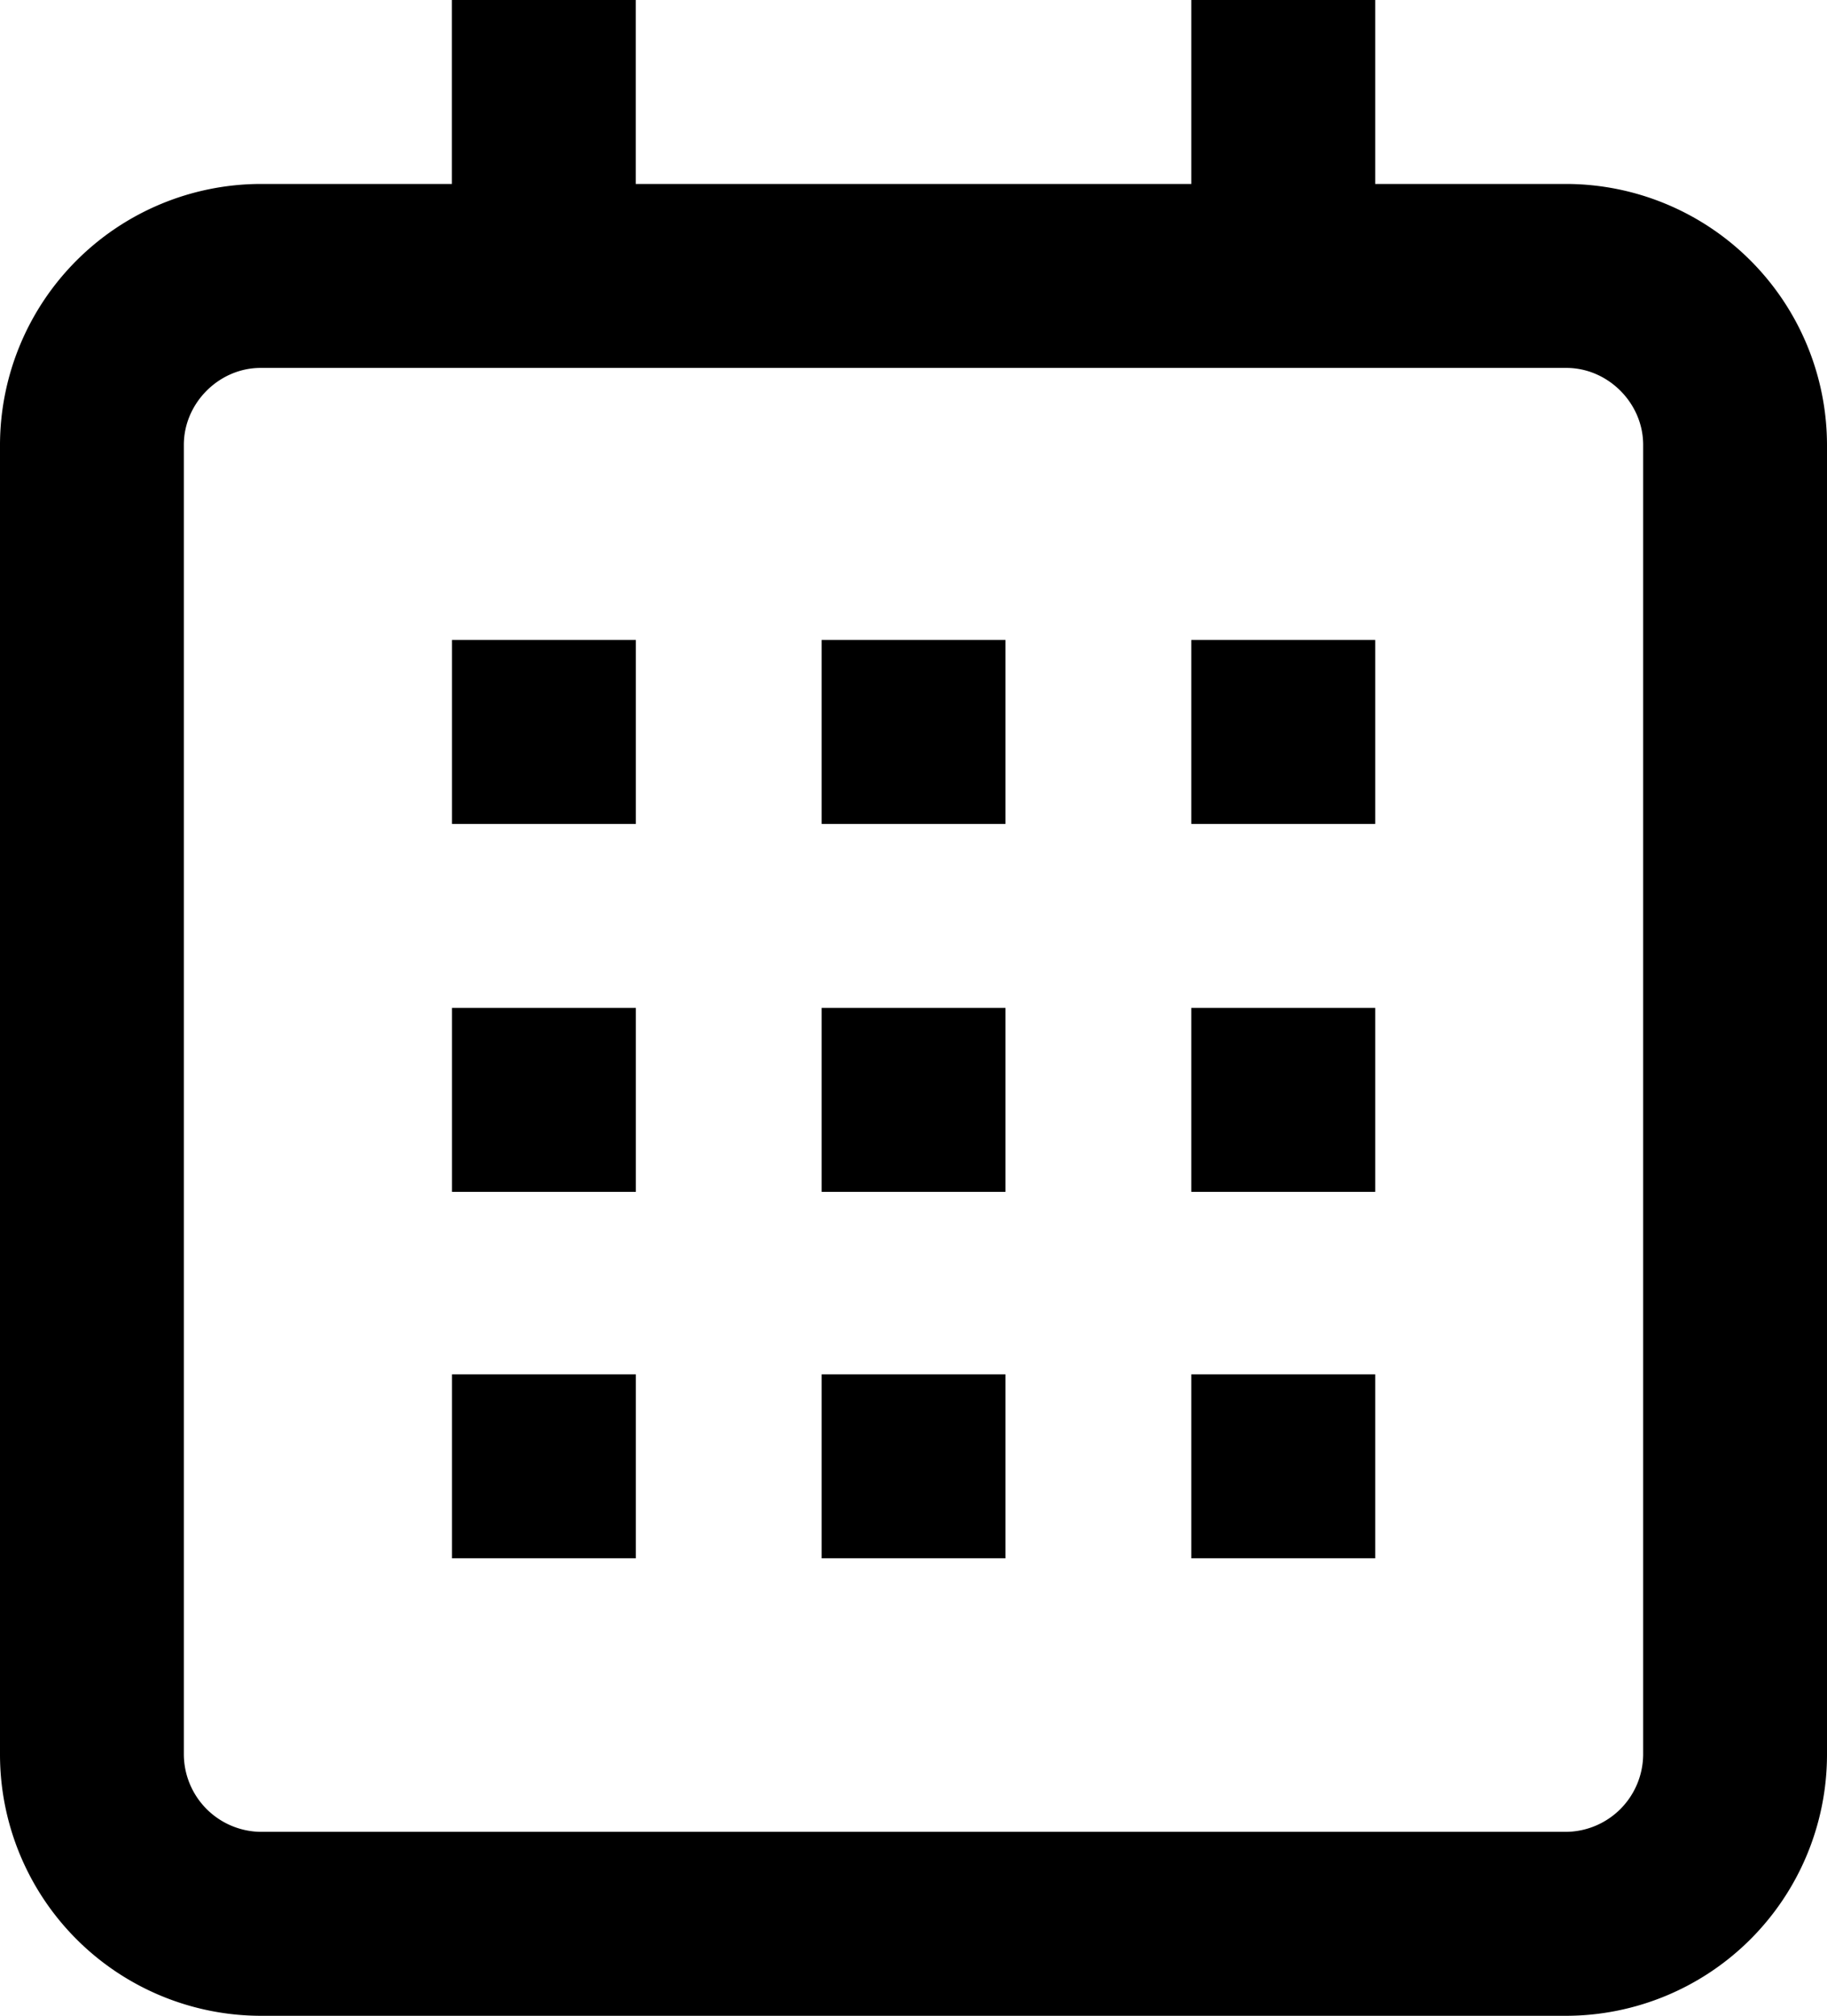 <svg version="1" xmlns="http://www.w3.org/2000/svg" width="19.875" height="21.916" viewBox="0 0 19.875 21.916"><path d="M17.04 2h-2.08V0h-2v2H6.916V0h-2v2H2.835A2.842 2.842 0 0 0 0 4.835V19.08a2.842 2.842 0 0 0 2.835 2.836H17.04a2.842 2.842 0 0 0 2.835-2.835V4.836A2.842 2.842 0 0 0 17.04 2zm.835 17.08a.846.846 0 0 1-.835.836H2.835A.846.846 0 0 1 2 19.08V4.836C2 4.382 2.383 4 2.835 4H17.04c.452 0 .835.382.835.835V19.08z"/><path d="M4.917 6.958h2v2h-2zM12.96 6.958h2v2h-2zM8.938 6.958h2v2h-2zM4.917 10.958h2v2h-2zM12.96 10.958h2v2h-2zM8.938 10.958h2v2h-2zM4.917 14.942h2v2h-2zM12.96 14.942h2v2h-2zM8.938 14.942h2v2h-2z"/></svg>
